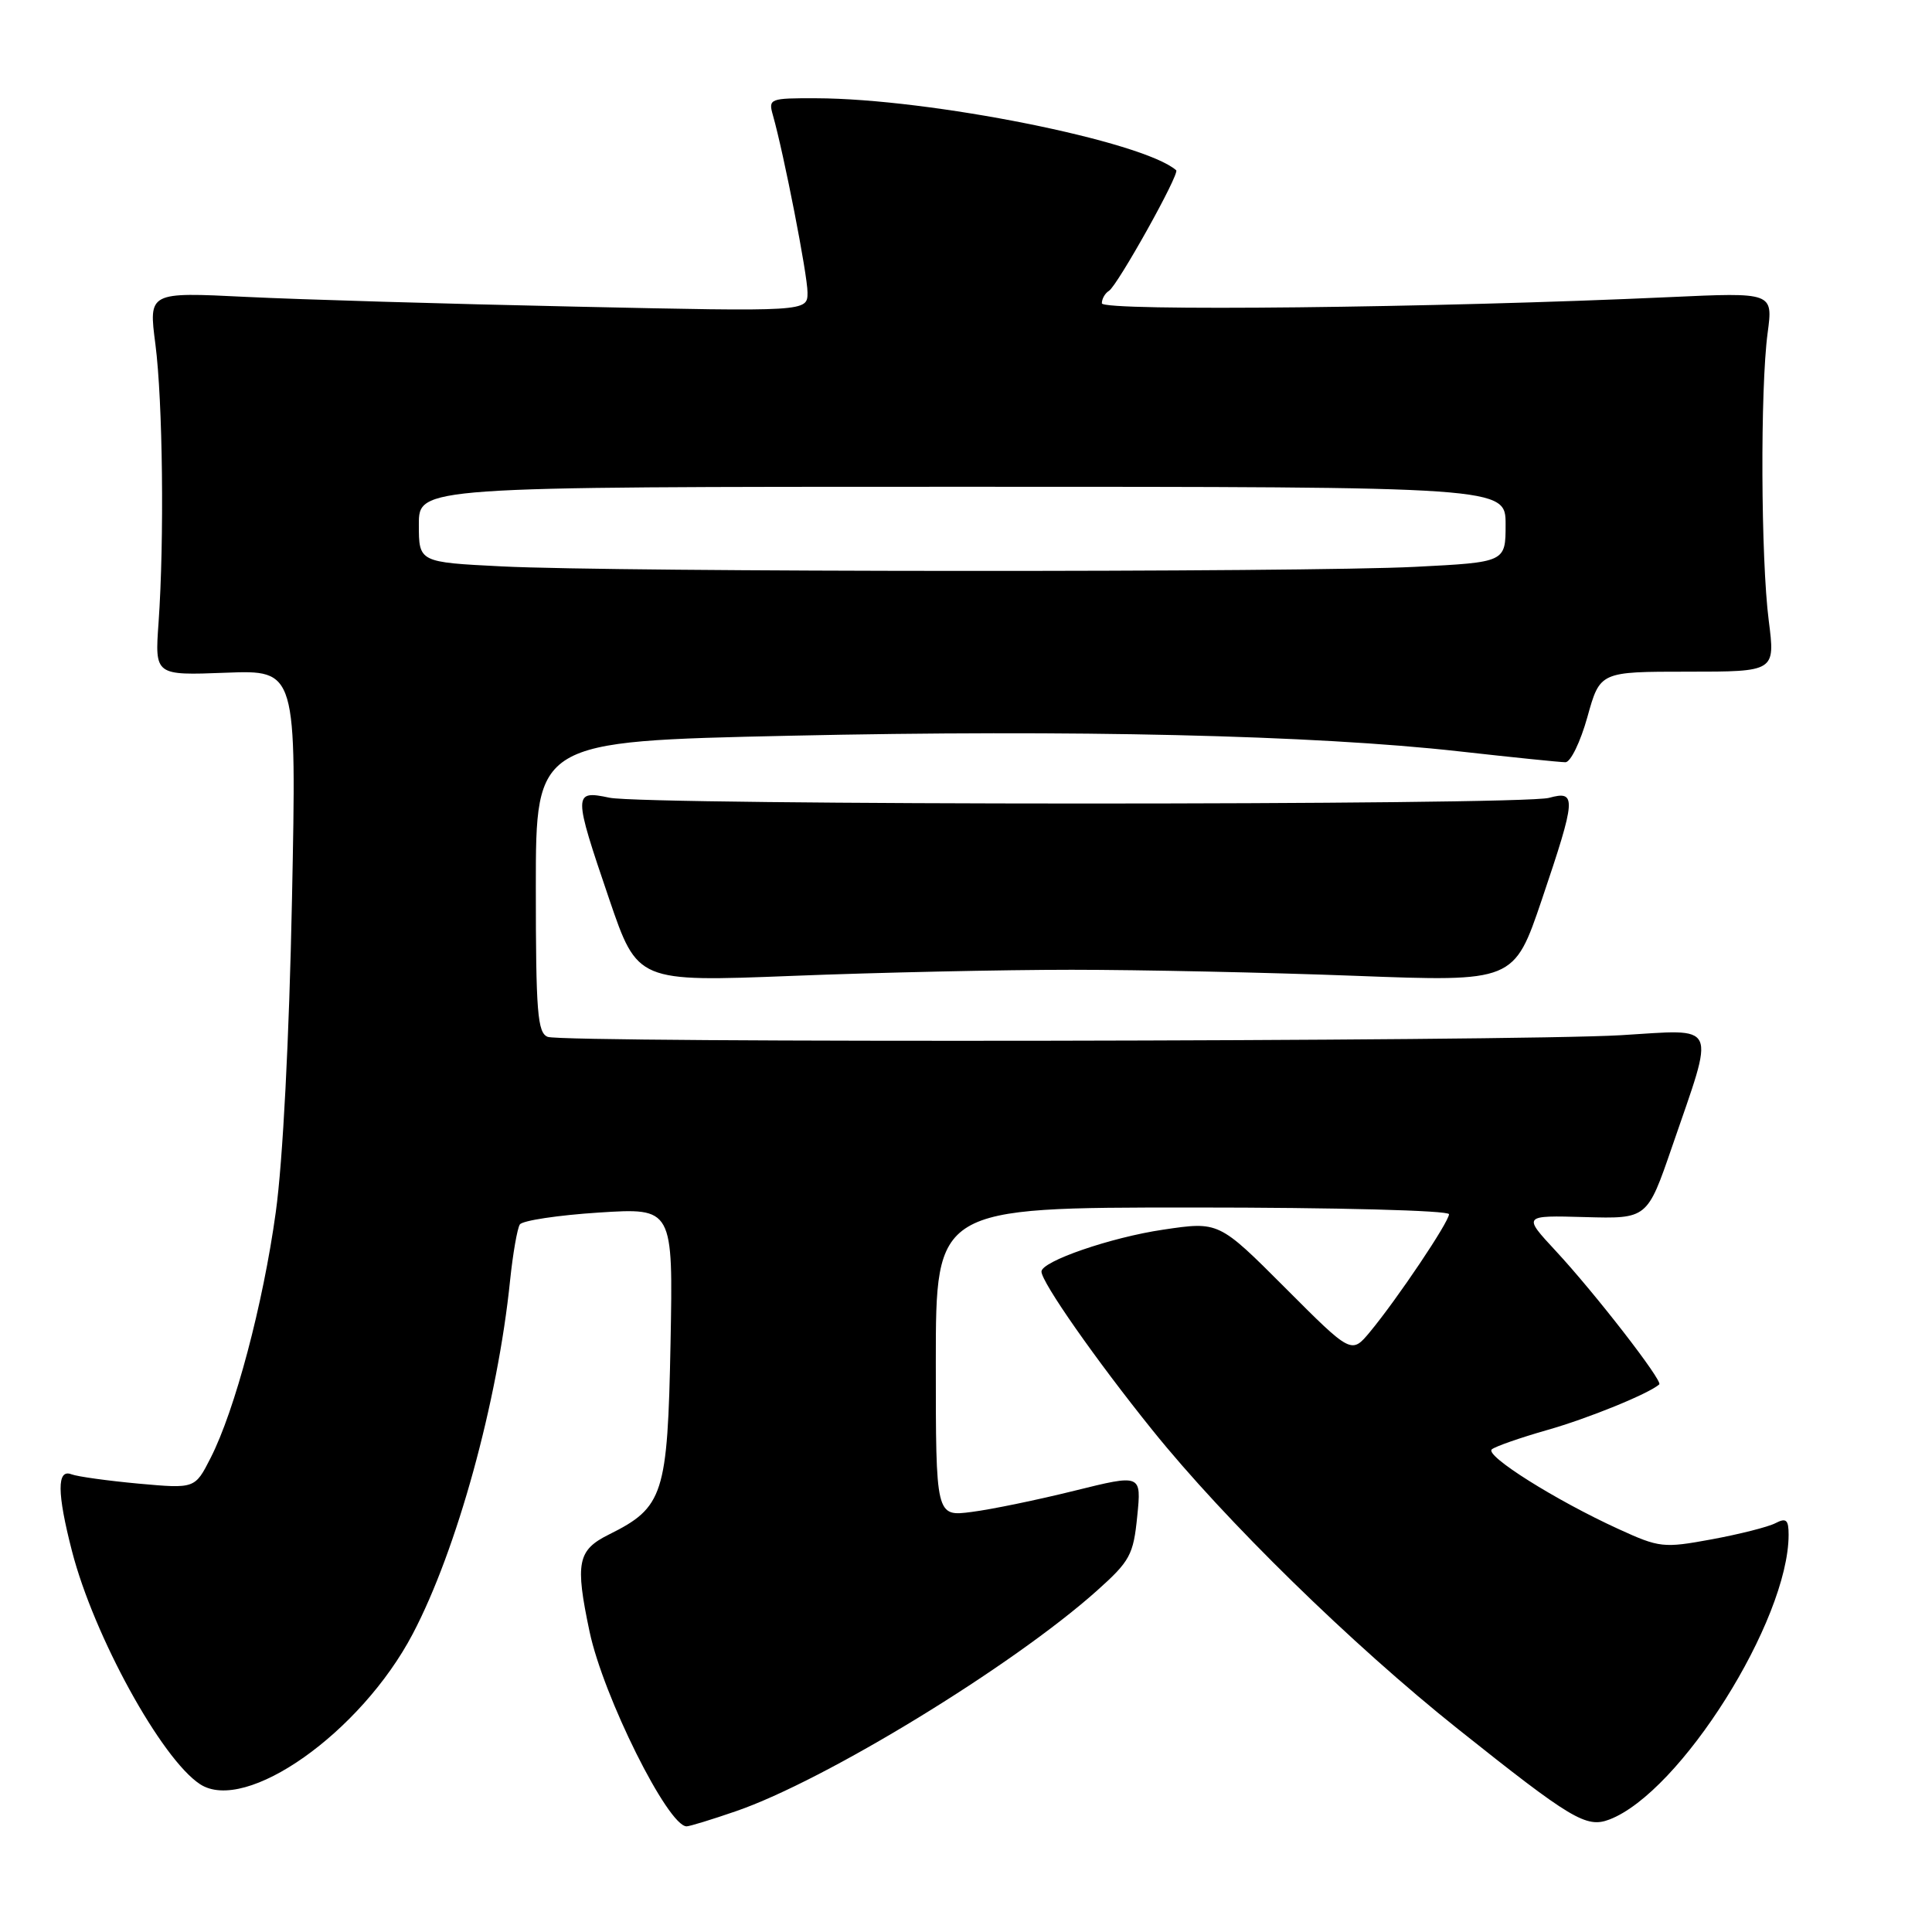<?xml version="1.0" encoding="UTF-8" standalone="no"?>
<!DOCTYPE svg PUBLIC "-//W3C//DTD SVG 1.1//EN" "http://www.w3.org/Graphics/SVG/1.1/DTD/svg11.dtd" >
<svg xmlns="http://www.w3.org/2000/svg" xmlns:xlink="http://www.w3.org/1999/xlink" version="1.1" viewBox="0 0 256 256">
 <g >
 <path fill="currentColor"
d=" M 97.53 239.99 C 109.34 235.93 134.16 220.76 145.32 210.80 C 149.74 206.85 150.18 206.04 150.69 200.91 C 151.25 195.33 151.25 195.33 142.37 197.53 C 137.49 198.74 131.36 200.01 128.75 200.34 C 124.00 200.96 124.00 200.96 124.00 180.48 C 124.00 160.00 124.00 160.00 158.00 160.00 C 177.08 160.00 192.00 160.39 192.00 160.89 C 192.00 161.91 185.15 172.11 181.54 176.47 C 179.07 179.44 179.07 179.44 170.29 170.64 C 161.50 161.84 161.50 161.84 154.11 162.94 C 147.20 163.96 138.00 167.13 138.00 168.49 C 138.00 169.89 145.22 180.21 152.71 189.51 C 162.33 201.47 179.14 217.91 193.17 229.09 C 208.22 241.08 210.19 242.26 213.24 241.10 C 222.63 237.53 237.00 214.71 237.00 203.36 C 237.00 201.37 236.68 201.09 235.25 201.83 C 234.29 202.33 230.49 203.29 226.81 203.97 C 220.40 205.15 219.89 205.09 214.45 202.60 C 206.15 198.81 196.71 192.87 197.67 192.05 C 198.13 191.66 201.43 190.51 205.00 189.49 C 210.41 187.96 218.46 184.68 219.86 183.44 C 220.36 182.99 211.35 171.36 206.16 165.77 C 201.77 161.04 201.77 161.04 210.02 161.27 C 218.27 161.50 218.27 161.50 221.54 152.00 C 227.31 135.21 227.85 136.39 214.78 137.17 C 200.52 138.01 74.71 138.21 72.58 137.39 C 71.22 136.87 71.00 134.16 71.00 117.51 C 71.00 98.23 71.00 98.23 104.57 97.49 C 142.20 96.66 174.17 97.41 193.35 99.56 C 200.41 100.35 206.75 101.00 207.43 101.00 C 208.11 101.00 209.42 98.30 210.34 95.00 C 212.01 89.00 212.01 89.00 223.62 89.00 C 235.23 89.00 235.23 89.00 234.37 82.25 C 233.32 74.07 233.23 51.53 234.22 44.12 C 234.94 38.74 234.94 38.74 221.22 39.37 C 190.38 40.79 146.00 41.28 146.00 40.19 C 146.00 39.60 146.42 38.86 146.94 38.54 C 148.08 37.83 156.36 23.00 155.85 22.56 C 151.45 18.71 123.23 13.06 108.13 13.02 C 102.00 13.00 101.79 13.08 102.41 15.25 C 103.87 20.40 107.00 36.41 107.00 38.76 C 107.00 41.30 107.00 41.30 76.25 40.63 C 59.34 40.27 39.69 39.69 32.60 39.34 C 19.69 38.70 19.69 38.70 20.59 45.60 C 21.57 53.18 21.78 71.54 21.01 82.50 C 20.51 89.50 20.51 89.50 29.91 89.14 C 39.30 88.78 39.30 88.78 38.69 119.14 C 38.32 137.54 37.48 153.88 36.54 160.63 C 34.86 172.83 31.13 186.87 27.90 193.20 C 25.83 197.26 25.83 197.26 18.38 196.59 C 14.28 196.21 10.27 195.66 9.46 195.35 C 7.53 194.60 7.55 197.83 9.54 205.54 C 12.44 216.78 21.39 233.06 26.50 236.41 C 32.54 240.37 47.81 229.59 54.69 216.50 C 60.53 205.40 65.95 185.74 67.59 169.65 C 67.96 166.11 68.54 162.78 68.88 162.25 C 69.22 161.73 73.93 161.02 79.35 160.67 C 89.19 160.04 89.19 160.04 88.85 177.95 C 88.46 198.08 87.93 199.73 80.69 203.33 C 76.52 205.40 76.19 207.06 78.12 216.20 C 79.94 224.80 88.51 242.00 90.98 242.00 C 91.37 242.00 94.32 241.10 97.53 239.99 Z  M 142.00 128.50 C 151.07 128.50 167.98 128.86 179.56 129.30 C 200.61 130.10 200.61 130.10 204.31 119.18 C 208.86 105.72 208.93 104.71 205.25 105.72 C 201.57 106.73 85.53 106.72 80.75 105.70 C 75.94 104.68 75.94 105.10 80.73 119.16 C 84.47 130.11 84.47 130.11 104.98 129.31 C 116.27 128.86 132.93 128.50 142.00 128.50 Z  M 66.50 75.05 C 55.50 74.50 55.50 74.50 55.50 69.50 C 55.50 64.50 55.50 64.50 127.50 64.50 C 199.50 64.50 199.50 64.50 199.50 69.50 C 199.50 74.50 199.50 74.50 187.50 75.11 C 172.85 75.86 81.74 75.82 66.50 75.05 Z "/>
</g>
</svg>